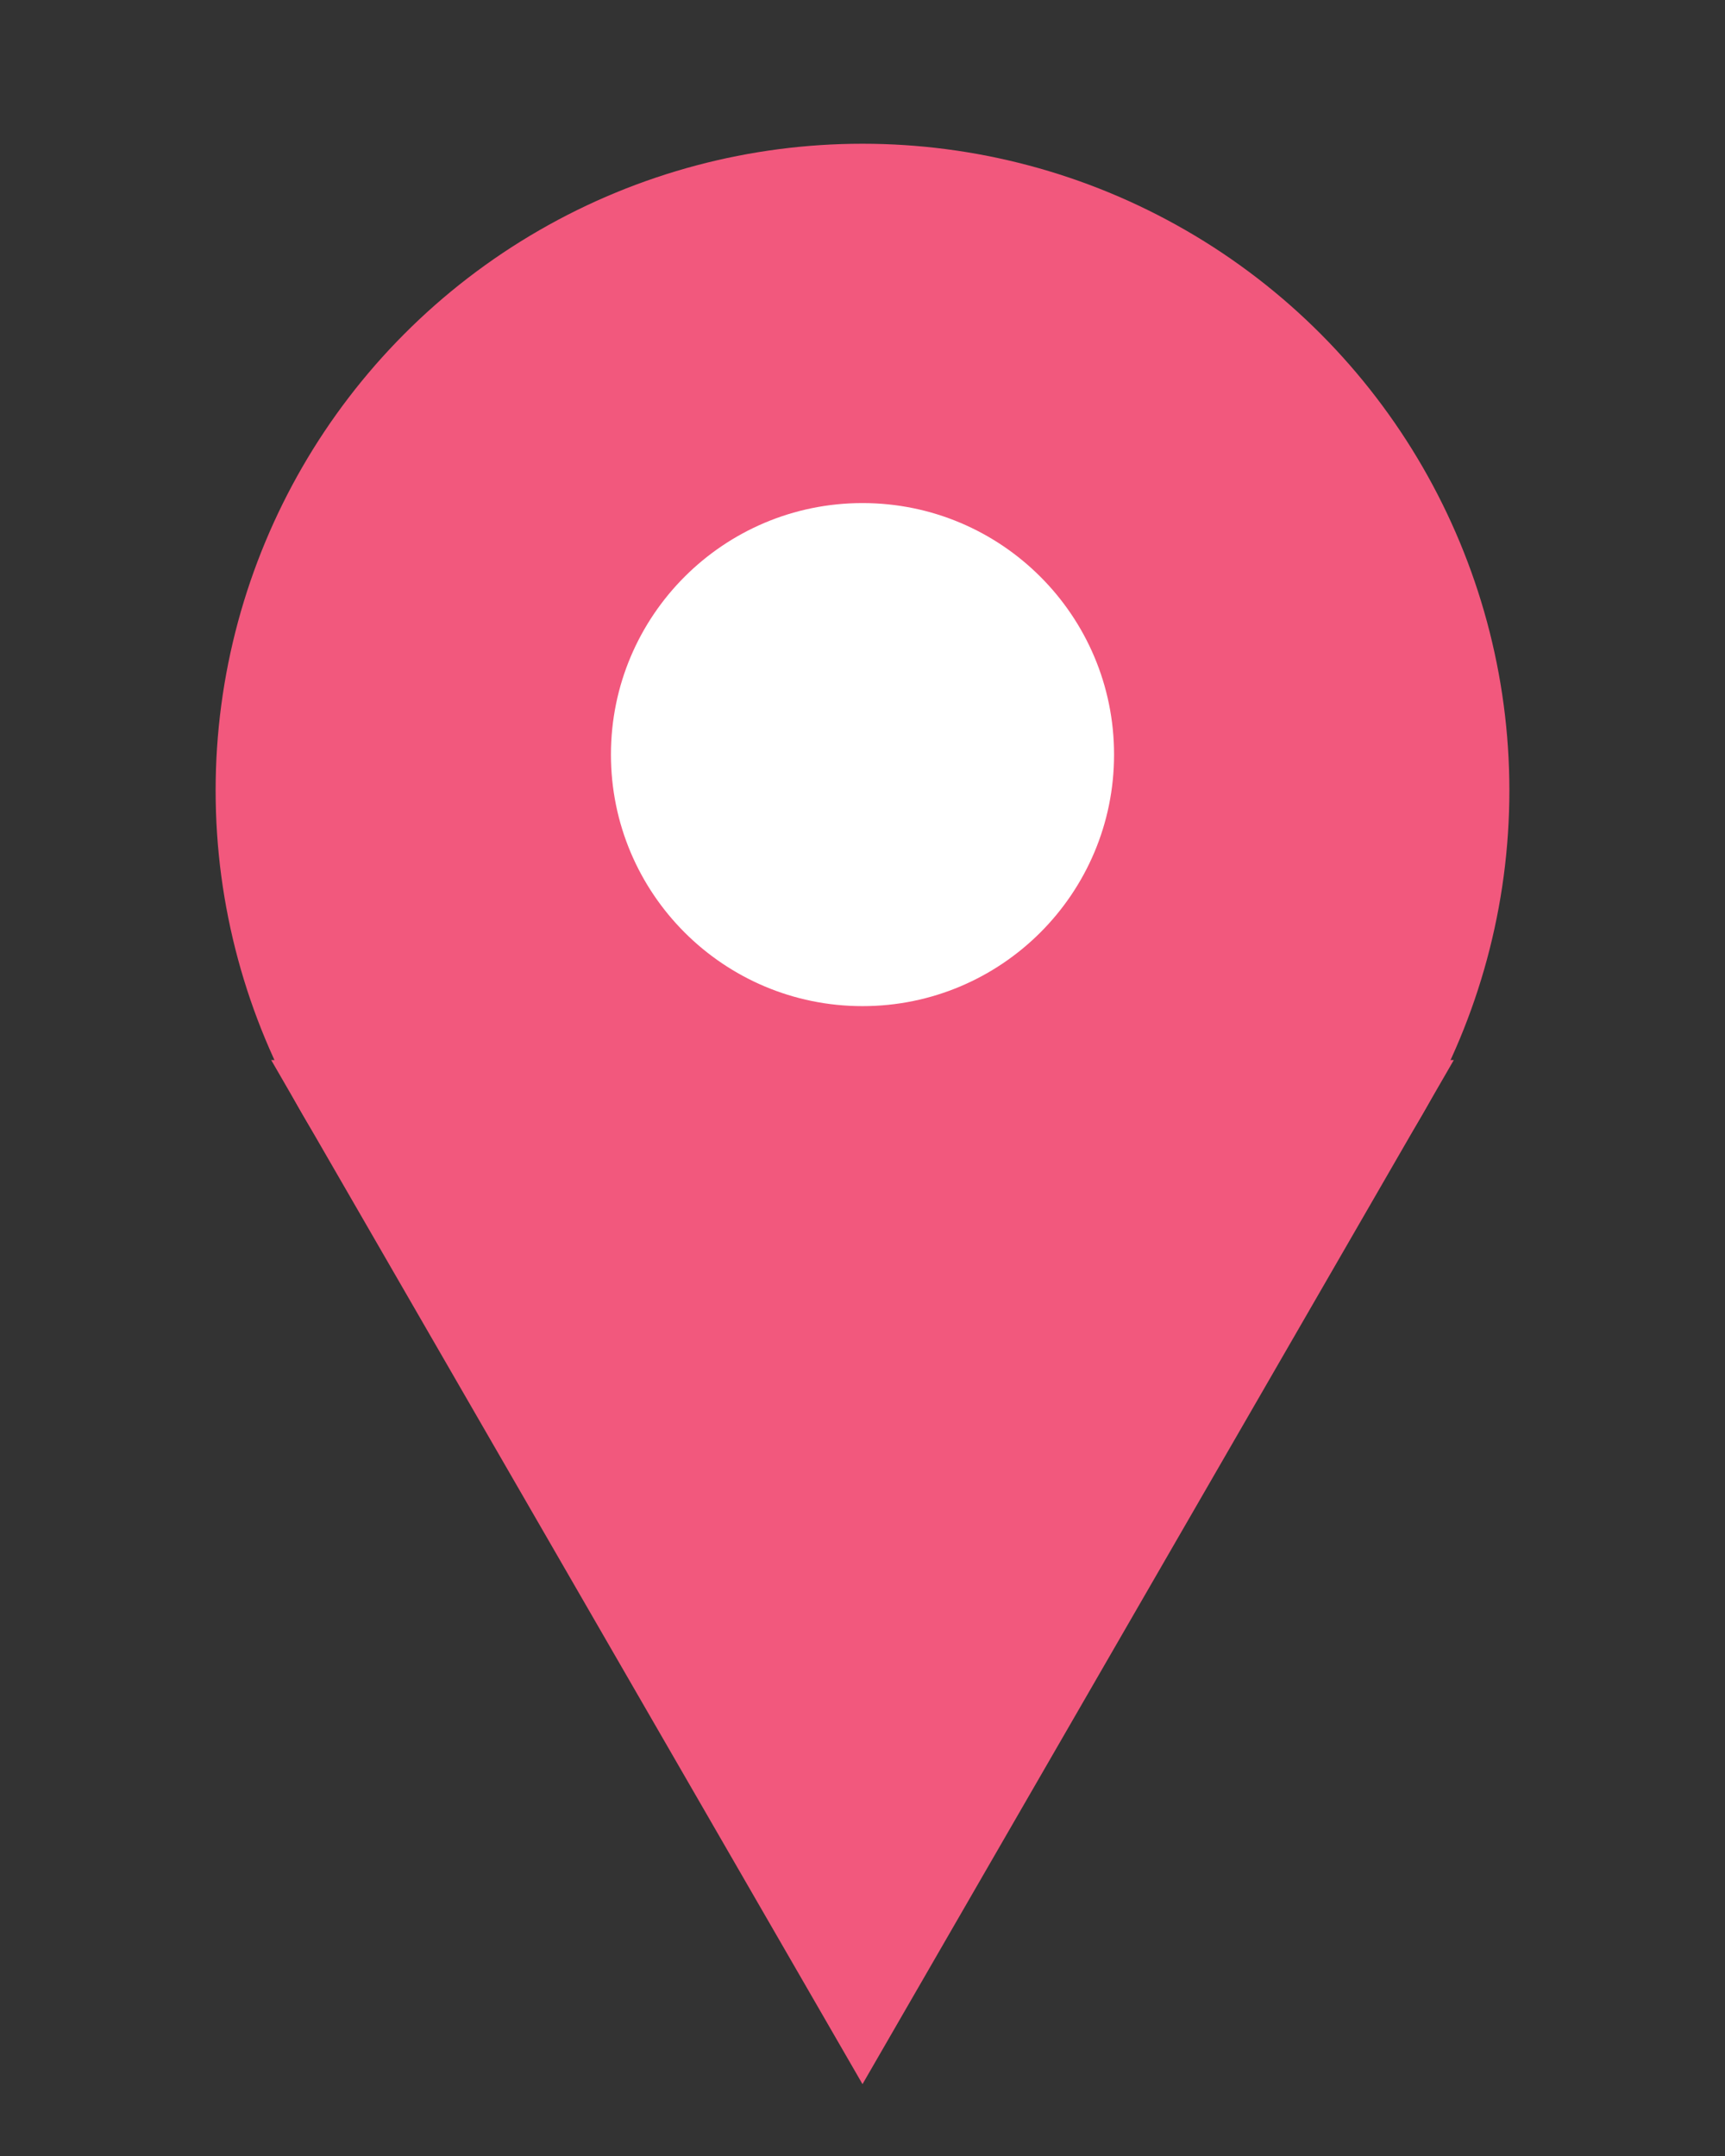 <svg width="24" height="30" viewBox="0 0 24 30" fill="none" xmlns="http://www.w3.org/2000/svg">
<rect x="0" y="0" width="24" height="30" fill="#333333" stroke="none"/>
<path d="M12 29L3.773 14.75L20.227 14.75L12 29Z" fill="#F2587D"/>
<circle cx="12" cy="11" r="9" fill="#F2587D"/>
<circle cx="12" cy="10.5" r="3.5" fill="white"/>
</svg>
